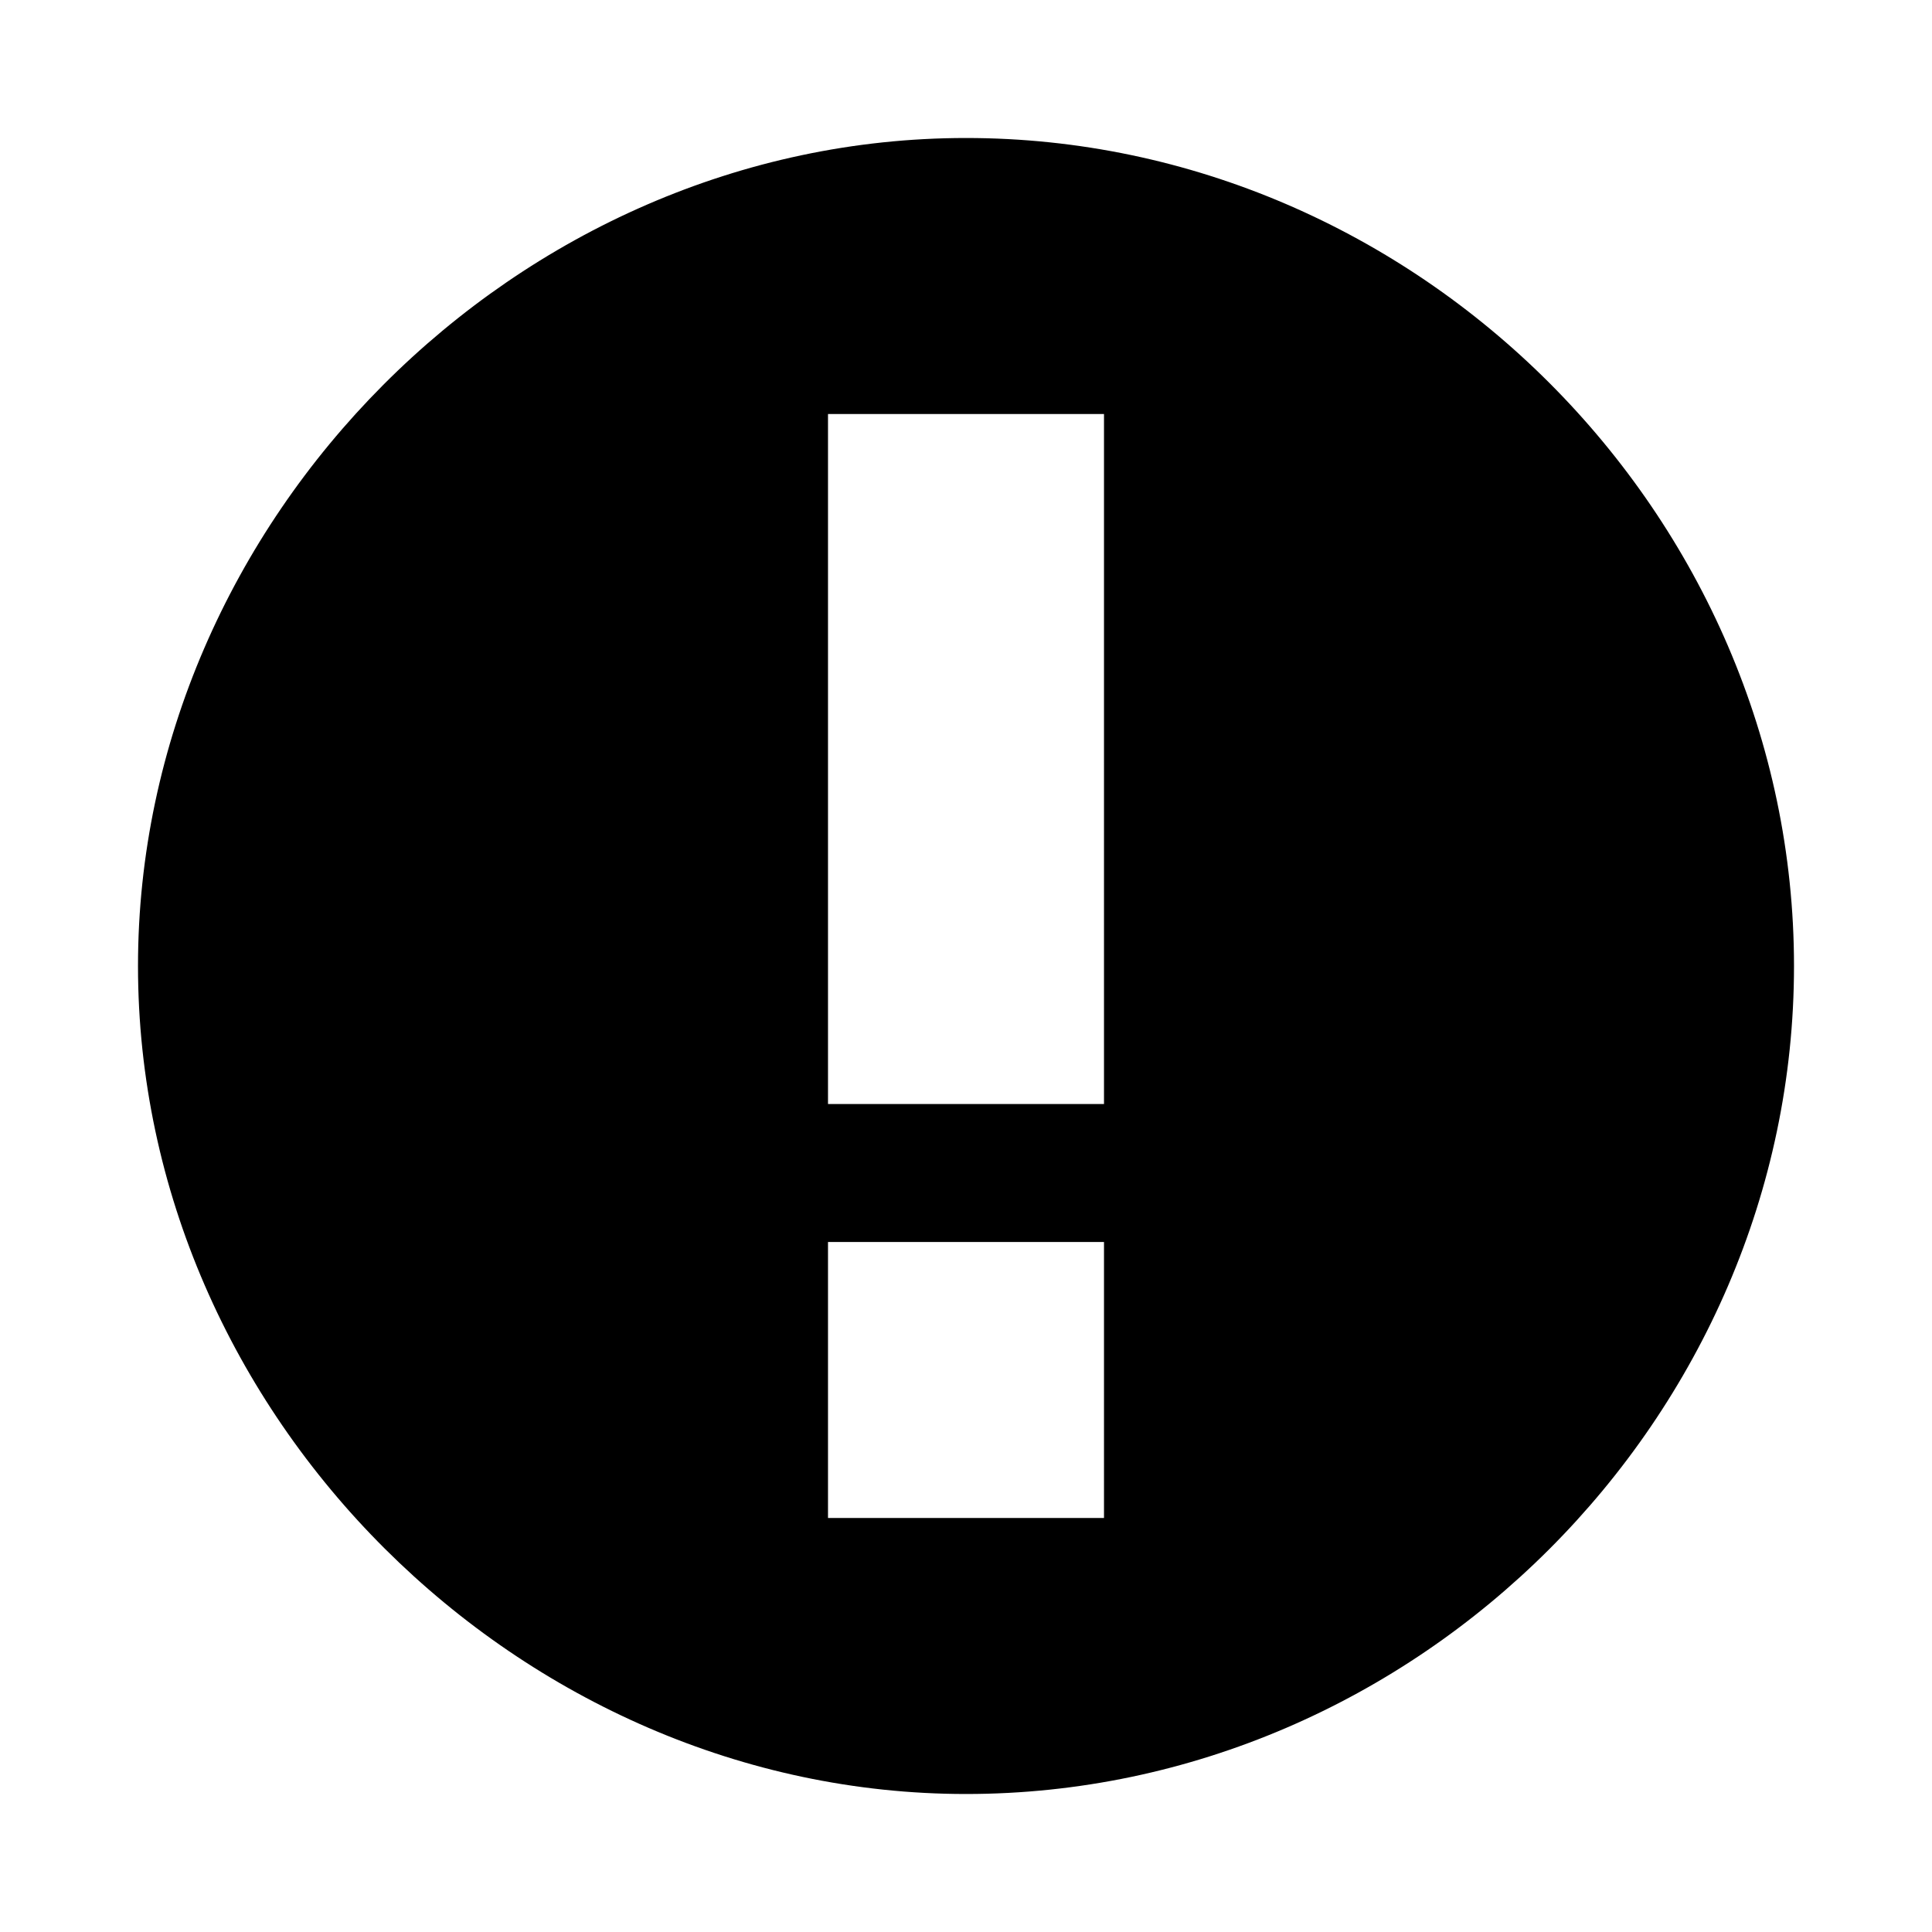 <svg aria-hidden="true" class="svg-icon iconAlertCircleSm" width="14" height="14" viewBox="0 0 14 14"><path d="M7 13c-3.23 0-6-2.74-6-6 0-3.23 2.74-6 6-6 3.27 0 6 2.73 6 6s-2.73 6-6 6ZM6 3v5h2V3H6Zm0 6v2h2V9H6Z"/></svg>
